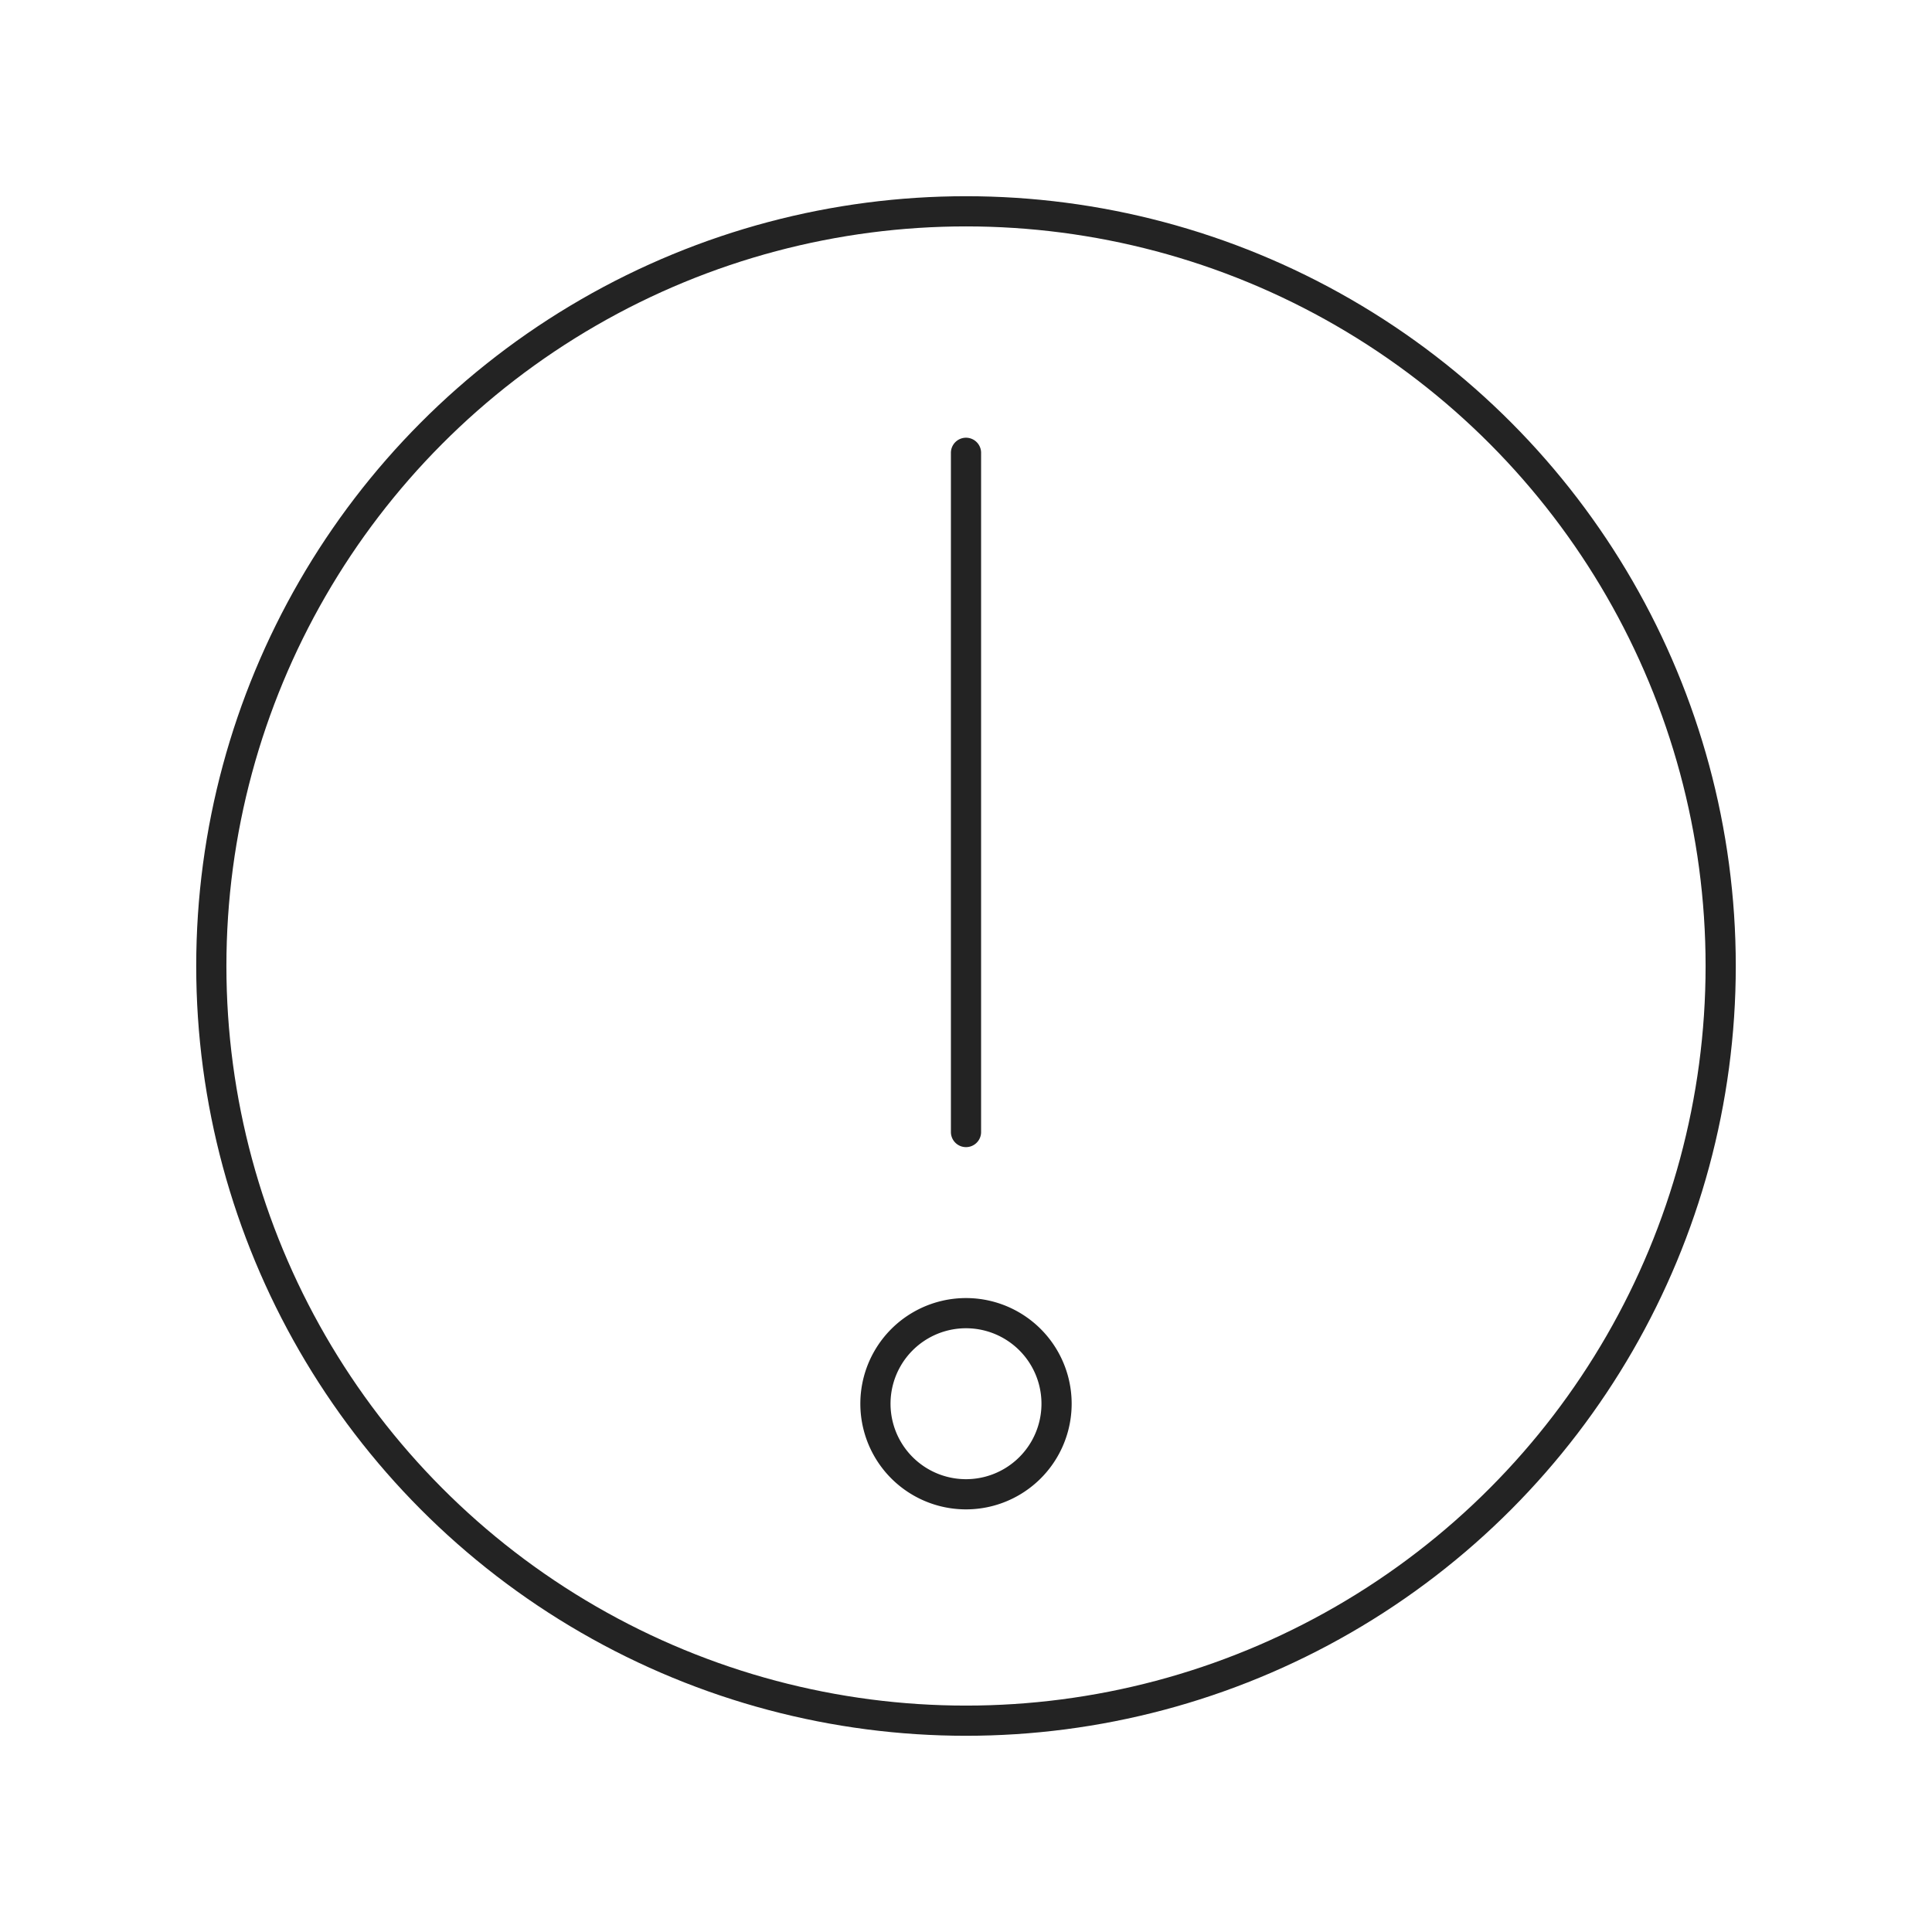 <svg xmlns="http://www.w3.org/2000/svg" viewBox="0 0 128 128" fill="none" stroke="#232323" stroke-width="2" stroke-linecap="round"><path d="M64 75V30m0 57a5 5 90 010 12 5 5 90 010-12"/><circle cx="64" cy="64" r="50"/></svg>
